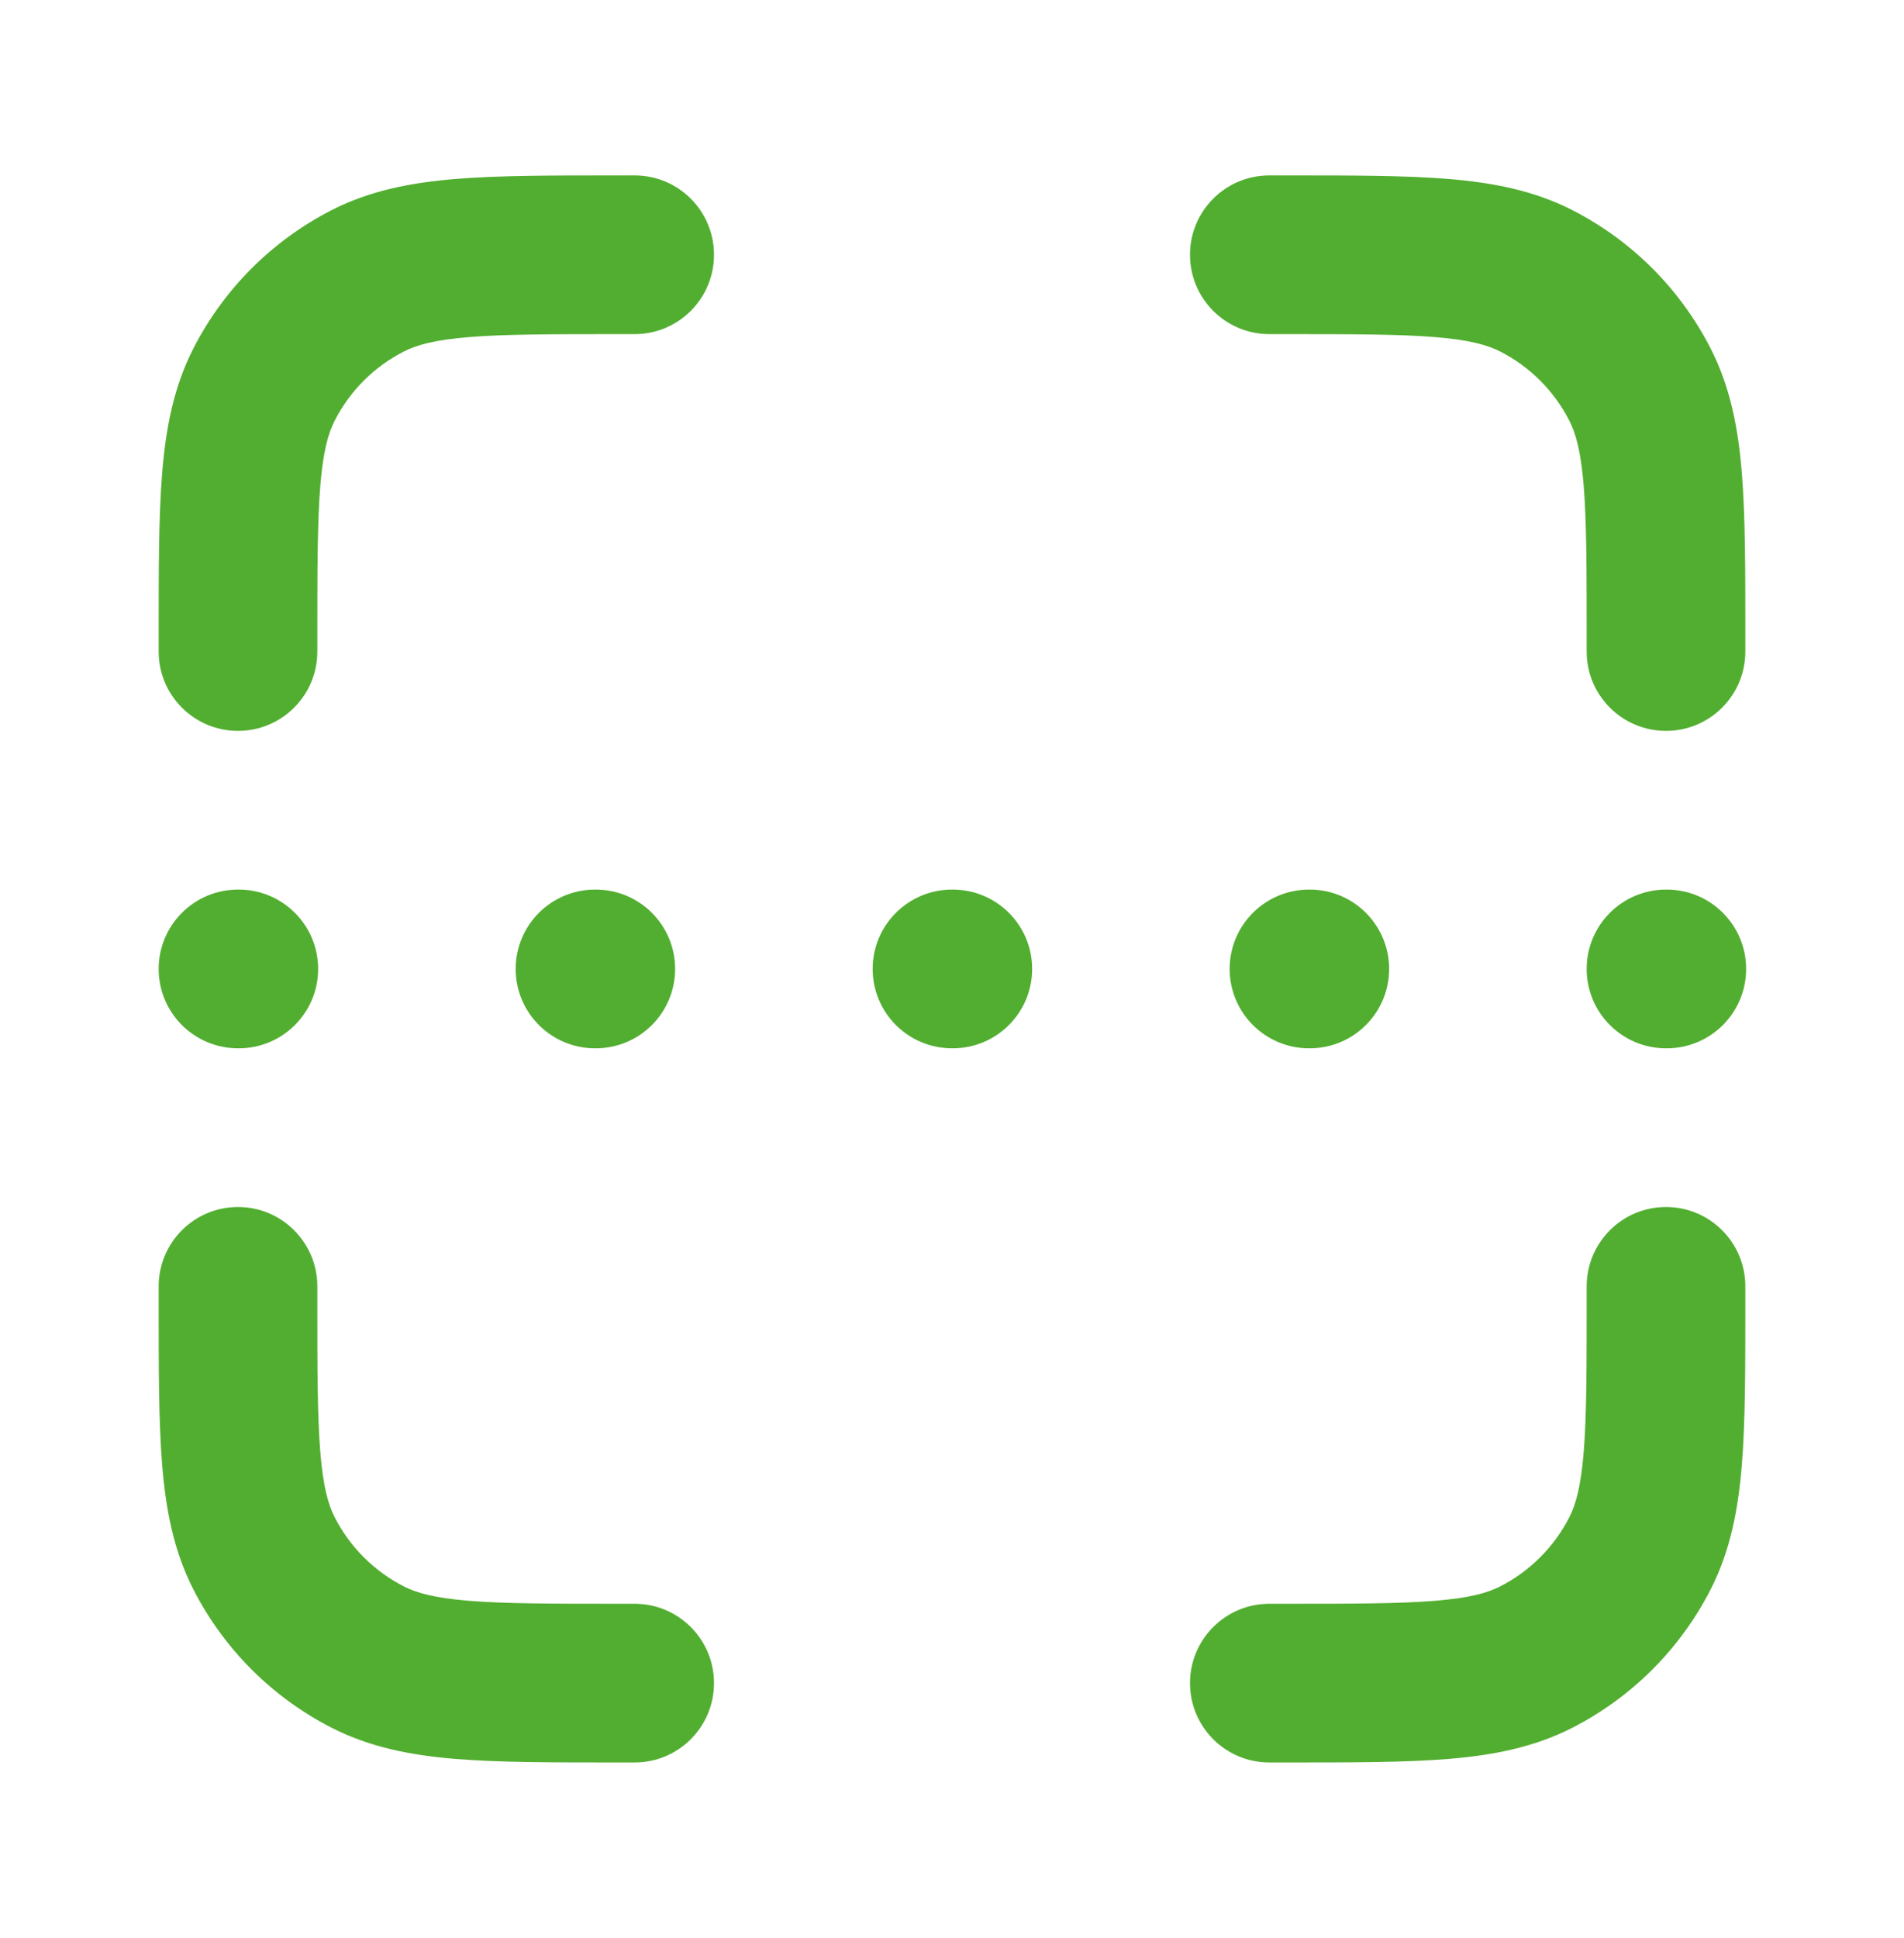 <svg width="57" height="58" viewBox="0 0 57 58" fill="none" xmlns="http://www.w3.org/2000/svg">
<path fill-rule="evenodd" clip-rule="evenodd" d="M18.427 5.25L19 5.25C20.312 5.25 21.375 6.313 21.375 7.625C21.375 8.937 20.312 10 19 10H18.525C16.491 10 15.108 10.002 14.039 10.089C12.998 10.174 12.465 10.329 12.094 10.518C11.2 10.973 10.473 11.7 10.018 12.594C9.828 12.965 9.674 13.498 9.589 14.539C9.502 15.608 9.5 16.991 9.5 19.025V19.5C9.5 20.812 8.437 21.875 7.125 21.875C5.813 21.875 4.75 20.812 4.75 19.5L4.75 18.927C4.75 17.015 4.75 15.437 4.855 14.152C4.964 12.817 5.198 11.59 5.785 10.437C6.696 8.65 8.15 7.196 9.937 6.285C11.09 5.698 12.317 5.464 13.652 5.355C14.937 5.25 16.515 5.25 18.427 5.25ZM42.961 10.089C41.892 10.002 40.509 10 38.475 10H38C36.688 10 35.625 8.937 35.625 7.625C35.625 6.313 36.688 5.25 38 5.25L38.573 5.25C40.485 5.25 42.063 5.25 43.348 5.355C44.683 5.464 45.91 5.698 47.063 6.285C48.85 7.196 50.304 8.65 51.215 10.437C51.802 11.59 52.036 12.817 52.145 14.152C52.25 15.437 52.25 17.015 52.25 18.927V19.5C52.25 20.812 51.187 21.875 49.875 21.875C48.563 21.875 47.5 20.812 47.5 19.5V19.025C47.5 16.991 47.498 15.608 47.411 14.539C47.326 13.498 47.172 12.965 46.982 12.594C46.527 11.7 45.8 10.973 44.907 10.518C44.535 10.329 44.002 10.174 42.961 10.089ZM4.75 29C4.75 27.688 5.813 26.625 7.125 26.625H7.149C8.46 26.625 9.524 27.688 9.524 29C9.524 30.312 8.46 31.375 7.149 31.375H7.125C5.813 31.375 4.75 30.312 4.75 29ZM15.438 29C15.438 27.688 16.501 26.625 17.812 26.625H17.836C19.148 26.625 20.211 27.688 20.211 29C20.211 30.312 19.148 31.375 17.836 31.375H17.812C16.501 31.375 15.438 30.312 15.438 29ZM26.125 29C26.125 27.688 27.188 26.625 28.5 26.625H28.524C29.835 26.625 30.899 27.688 30.899 29C30.899 30.312 29.835 31.375 28.524 31.375H28.5C27.188 31.375 26.125 30.312 26.125 29ZM36.812 29C36.812 27.688 37.876 26.625 39.188 26.625H39.211C40.523 26.625 41.586 27.688 41.586 29C41.586 30.312 40.523 31.375 39.211 31.375H39.188C37.876 31.375 36.812 30.312 36.812 29ZM47.5 29C47.5 27.688 48.563 26.625 49.875 26.625H49.899C51.21 26.625 52.274 27.688 52.274 29C52.274 30.312 51.21 31.375 49.899 31.375H49.875C48.563 31.375 47.5 30.312 47.5 29ZM7.125 36.125C8.437 36.125 9.5 37.188 9.5 38.5V38.975C9.5 41.009 9.502 42.392 9.589 43.461C9.674 44.502 9.828 45.035 10.018 45.407C10.473 46.3 11.2 47.027 12.094 47.482C12.465 47.672 12.998 47.826 14.039 47.911C15.108 47.998 16.491 48 18.525 48H19C20.312 48 21.375 49.063 21.375 50.375C21.375 51.687 20.312 52.75 19 52.75H18.427C16.515 52.75 14.937 52.75 13.652 52.645C12.317 52.536 11.09 52.302 9.937 51.715C8.15 50.804 6.696 49.35 5.785 47.563C5.198 46.41 4.964 45.183 4.855 43.848C4.75 42.563 4.75 40.985 4.75 39.073L4.75 38.5C4.75 37.188 5.813 36.125 7.125 36.125ZM49.875 36.125C51.187 36.125 52.25 37.188 52.25 38.5V39.073C52.25 40.985 52.25 42.563 52.145 43.848C52.036 45.183 51.802 46.41 51.215 47.563C50.304 49.35 48.85 50.804 47.063 51.715C45.91 52.302 44.683 52.536 43.348 52.645C42.063 52.75 40.485 52.75 38.573 52.75H38C36.688 52.75 35.625 51.687 35.625 50.375C35.625 49.063 36.688 48 38 48H38.475C40.509 48 41.892 47.998 42.961 47.911C44.002 47.826 44.535 47.672 44.907 47.482C45.8 47.027 46.527 46.3 46.982 45.407C47.172 45.035 47.326 44.502 47.411 43.461C47.498 42.392 47.5 41.009 47.5 38.975V38.5C47.5 37.188 48.563 36.125 49.875 36.125Z" fill="#52AE30"/>
</svg>

